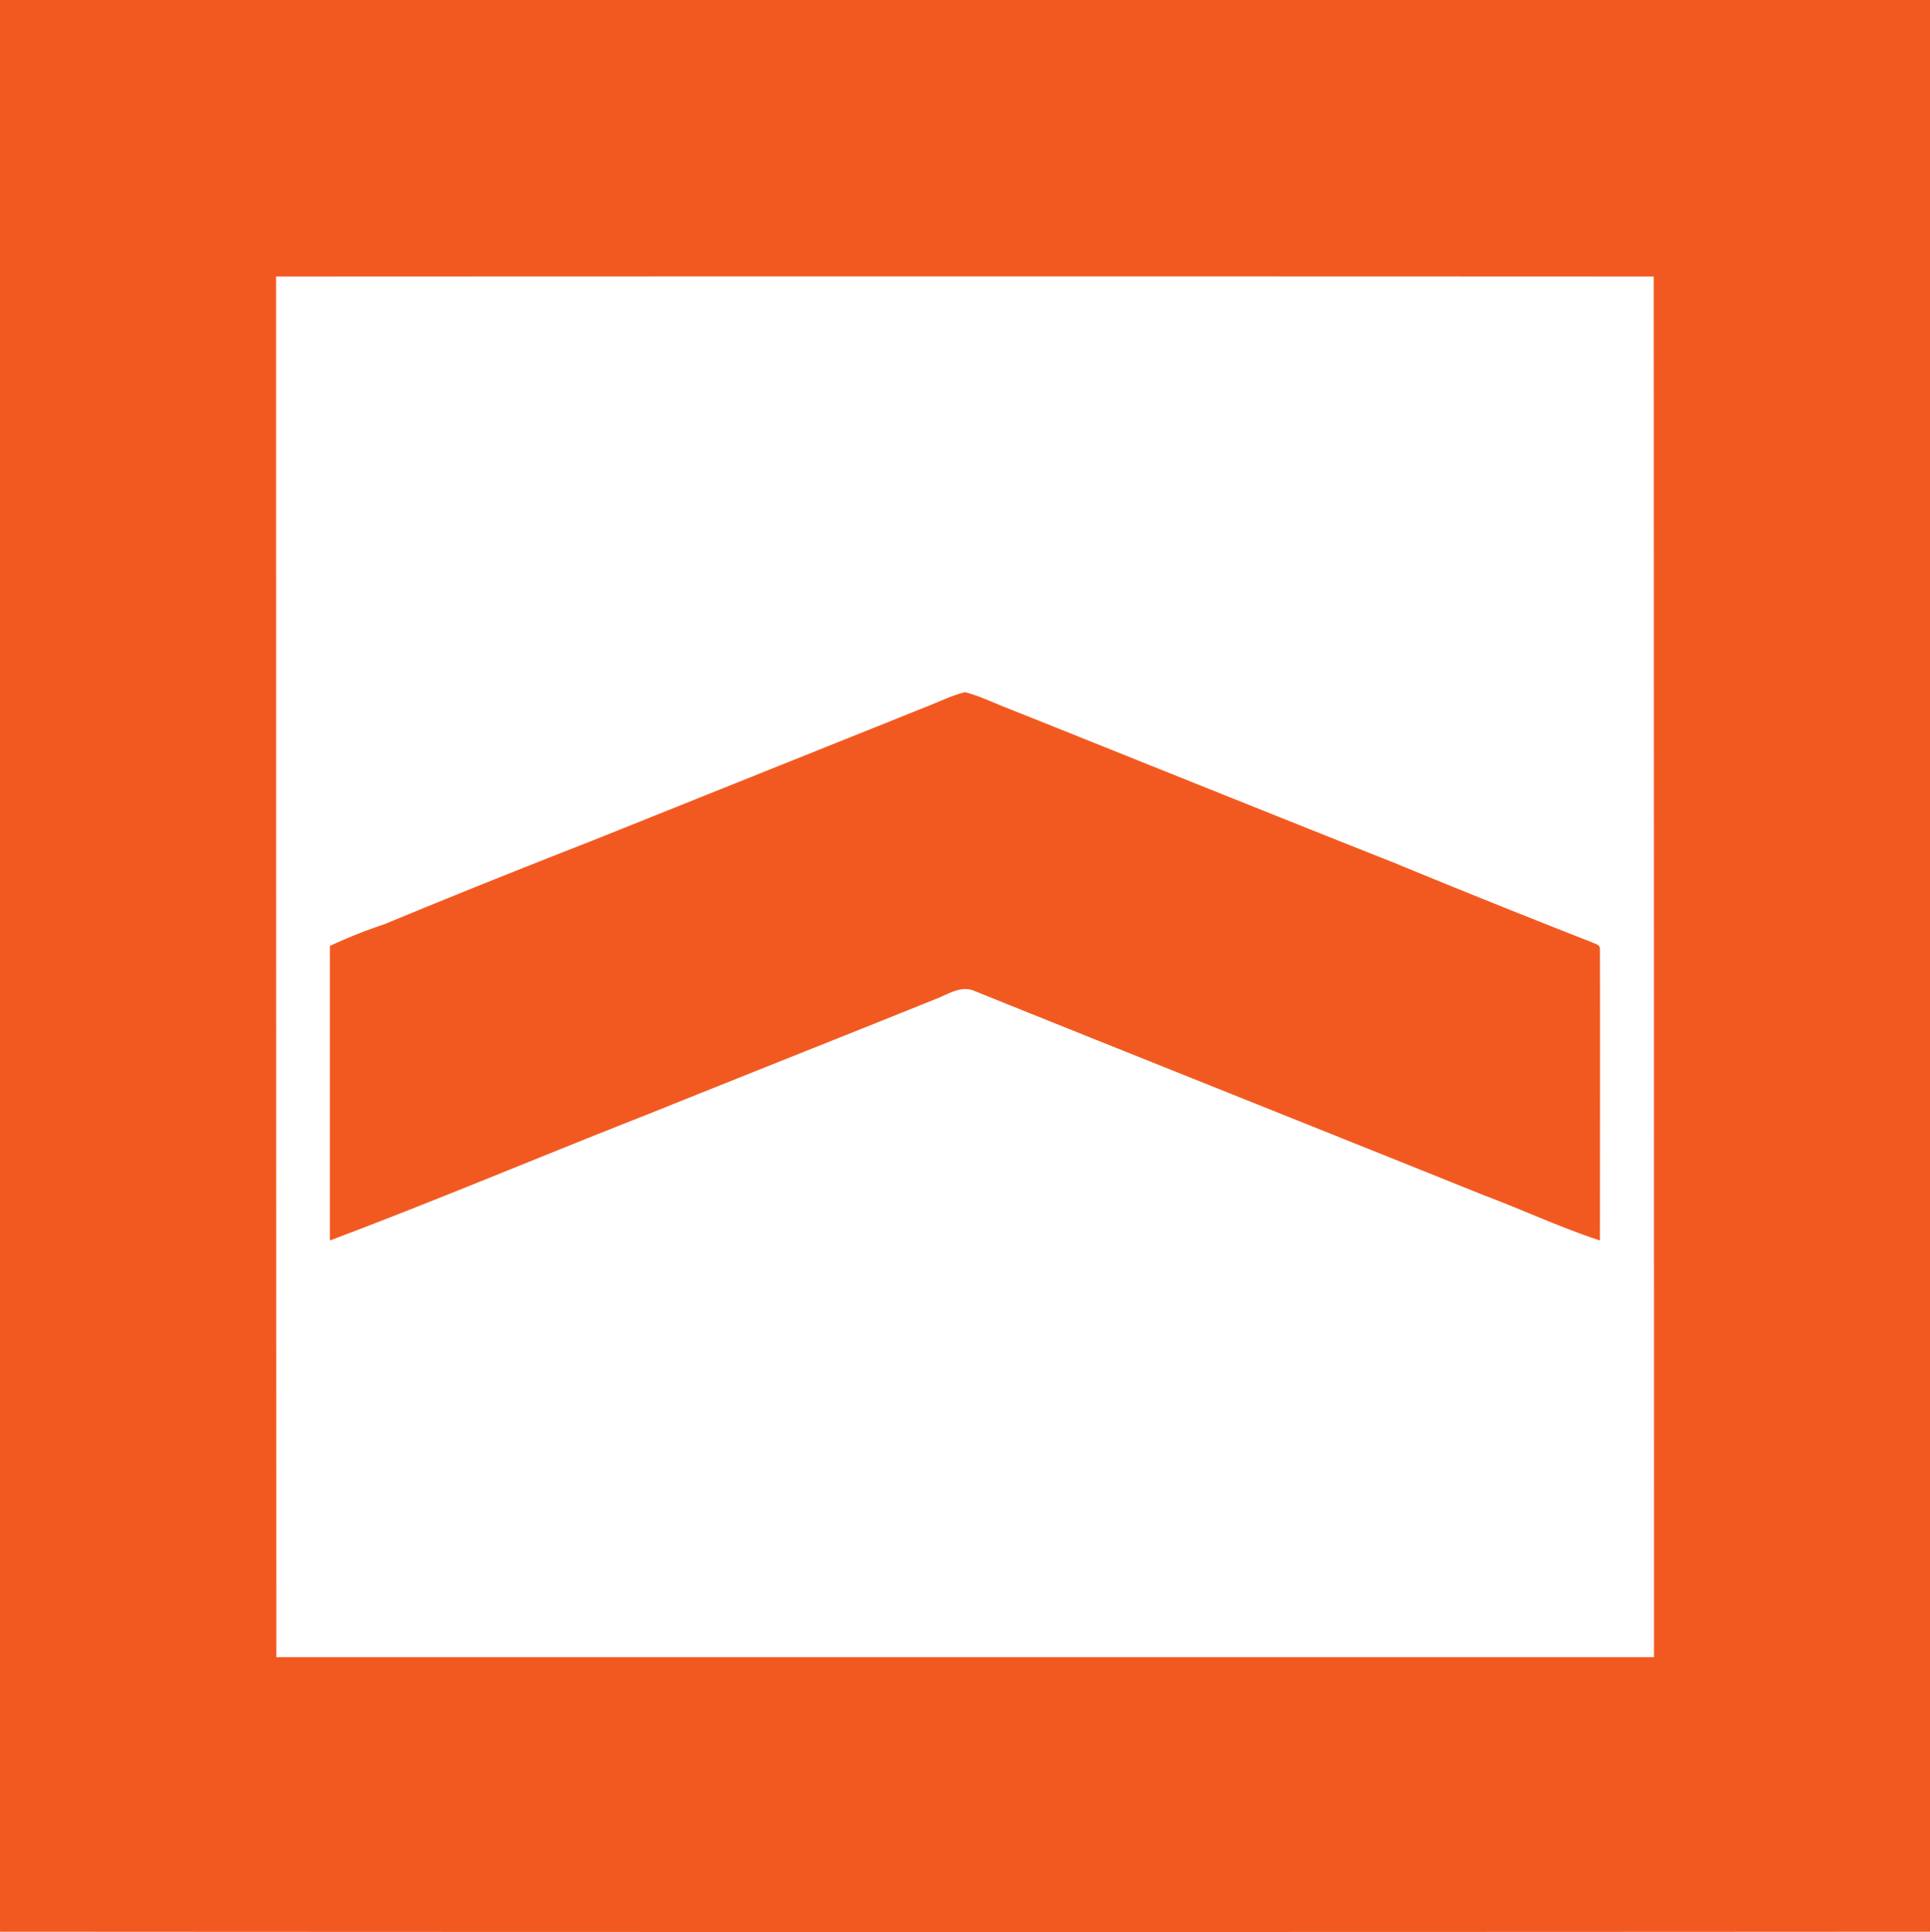<svg id="Layer_1" data-name="Layer 1" xmlns="http://www.w3.org/2000/svg" viewBox="0 0 582 582.46"><defs><style>.cls-1{fill:#f25920;}</style></defs><path class="cls-1" d="M6,44.89H588V627.27q-291,.18-582,0V44.89m83.25,83.29q0,208.17.07,416.33,207.74,0,415.45,0,0-208.12-.07-416.26-207.72-.1-415.45,0M285,258.1c4-1.52,7.82-3.49,12-4.52,4.35,1.11,8.4,3.11,12.57,4.73,38.88,15.51,77.69,31.21,116.62,46.61Q456,317.22,486.1,329c.91.48,2.57.7,2.37,2.12.07,29.24,0,58.5,0,87.75-11.88-3.88-23.22-9.22-34.92-13.6-51.36-20.66-102.8-41.12-154.15-61.81-3.91-1.36-7.6,1.24-11.13,2.57-29,11.69-58,23.16-87,34.84-32,12.54-63.66,25.92-95.79,38,0-29.6,0-59.19,0-88.79a153.21,153.21,0,0,1,16.46-6.55c20.79-8.62,41.7-17,62.65-25.18Q234.79,278.22,285,258.1" transform="translate(-6 -44.89)"/></svg>